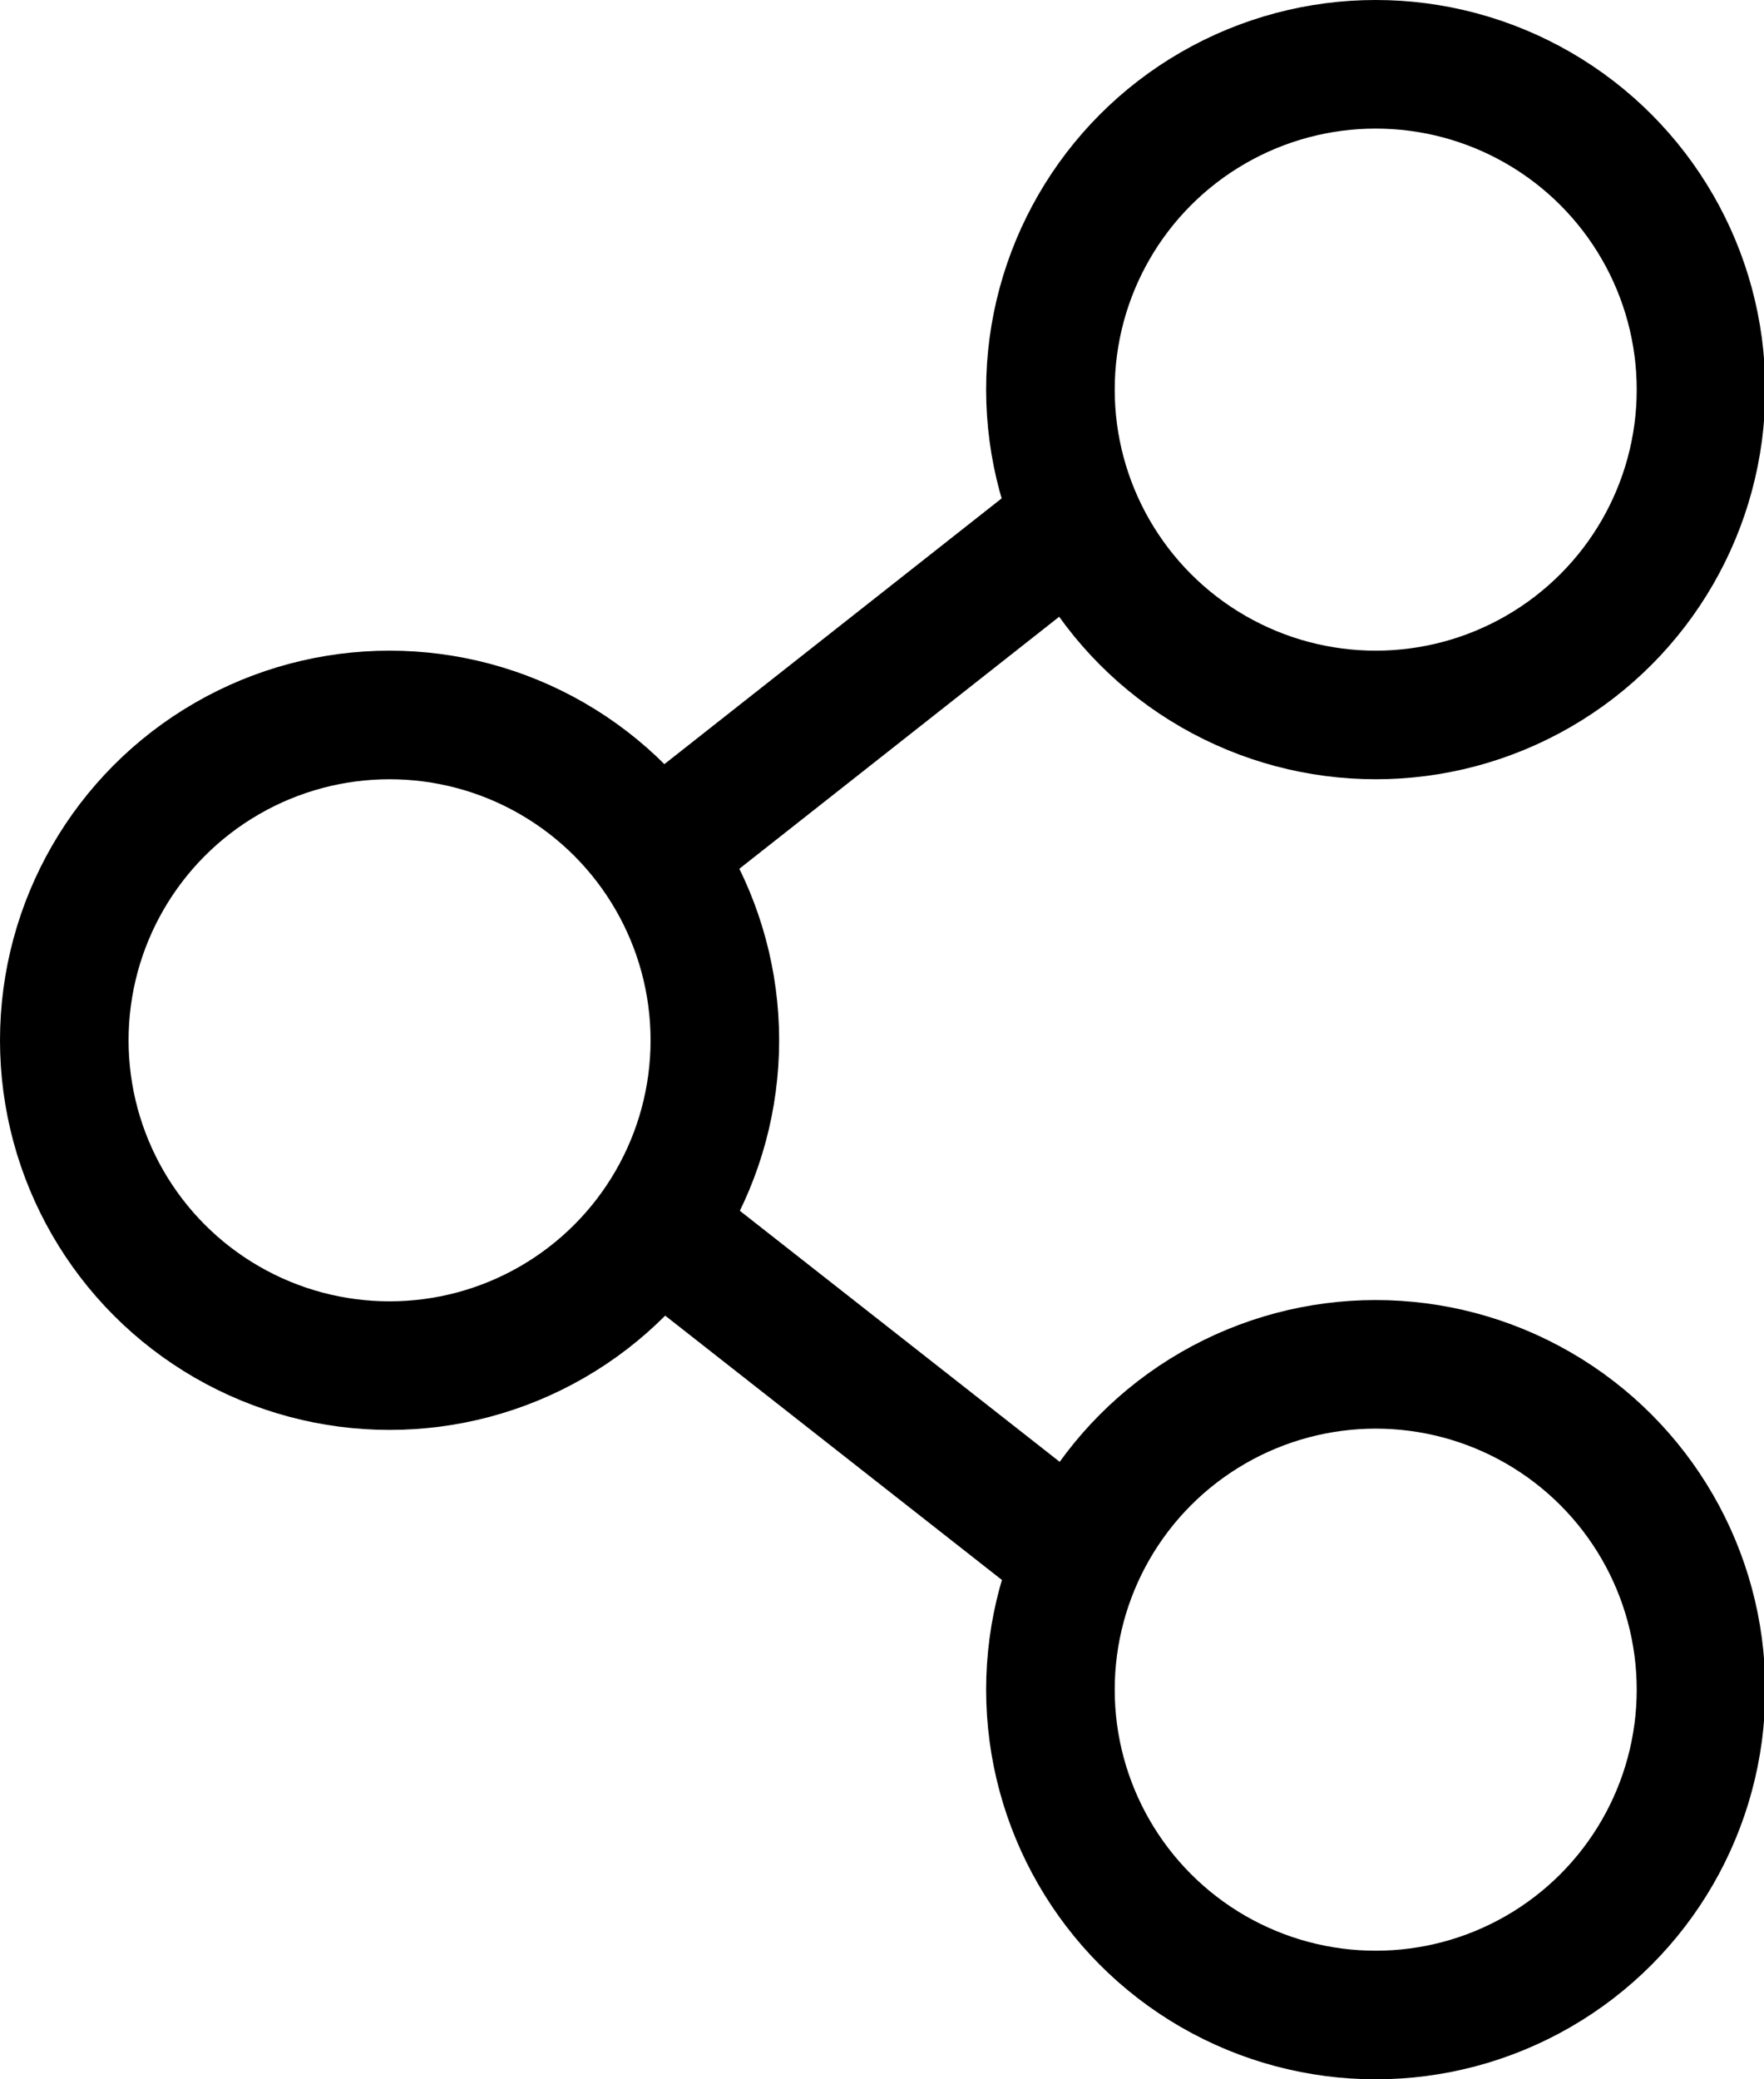 <?xml version="1.0" encoding="UTF-8"?>
<svg id="Layer_1" data-name="Layer 1" xmlns="http://www.w3.org/2000/svg" viewBox="0 0 13.72 16.17">
  <defs>
    <style>
      .cls-1 {
        fill: none;
        stroke: #000;
        stroke-miterlimit: 10;
      }
    </style>
  </defs>
  <circle class="cls-1" cx="3.03" cy="8.09" r="2.53"/>
  <line class="cls-1" x1="5.09" y1="6.64" x2="8.39" y2="4.04"/>
  <circle class="cls-1" cx="10.7" cy="3.03" r="2.53"/>
  <line class="cls-1" x1="5.09" y1="9.53" x2="8.39" y2="12.12"/>
  <circle class="cls-1" cx="10.7" cy="13.14" r="2.53"/>
</svg>